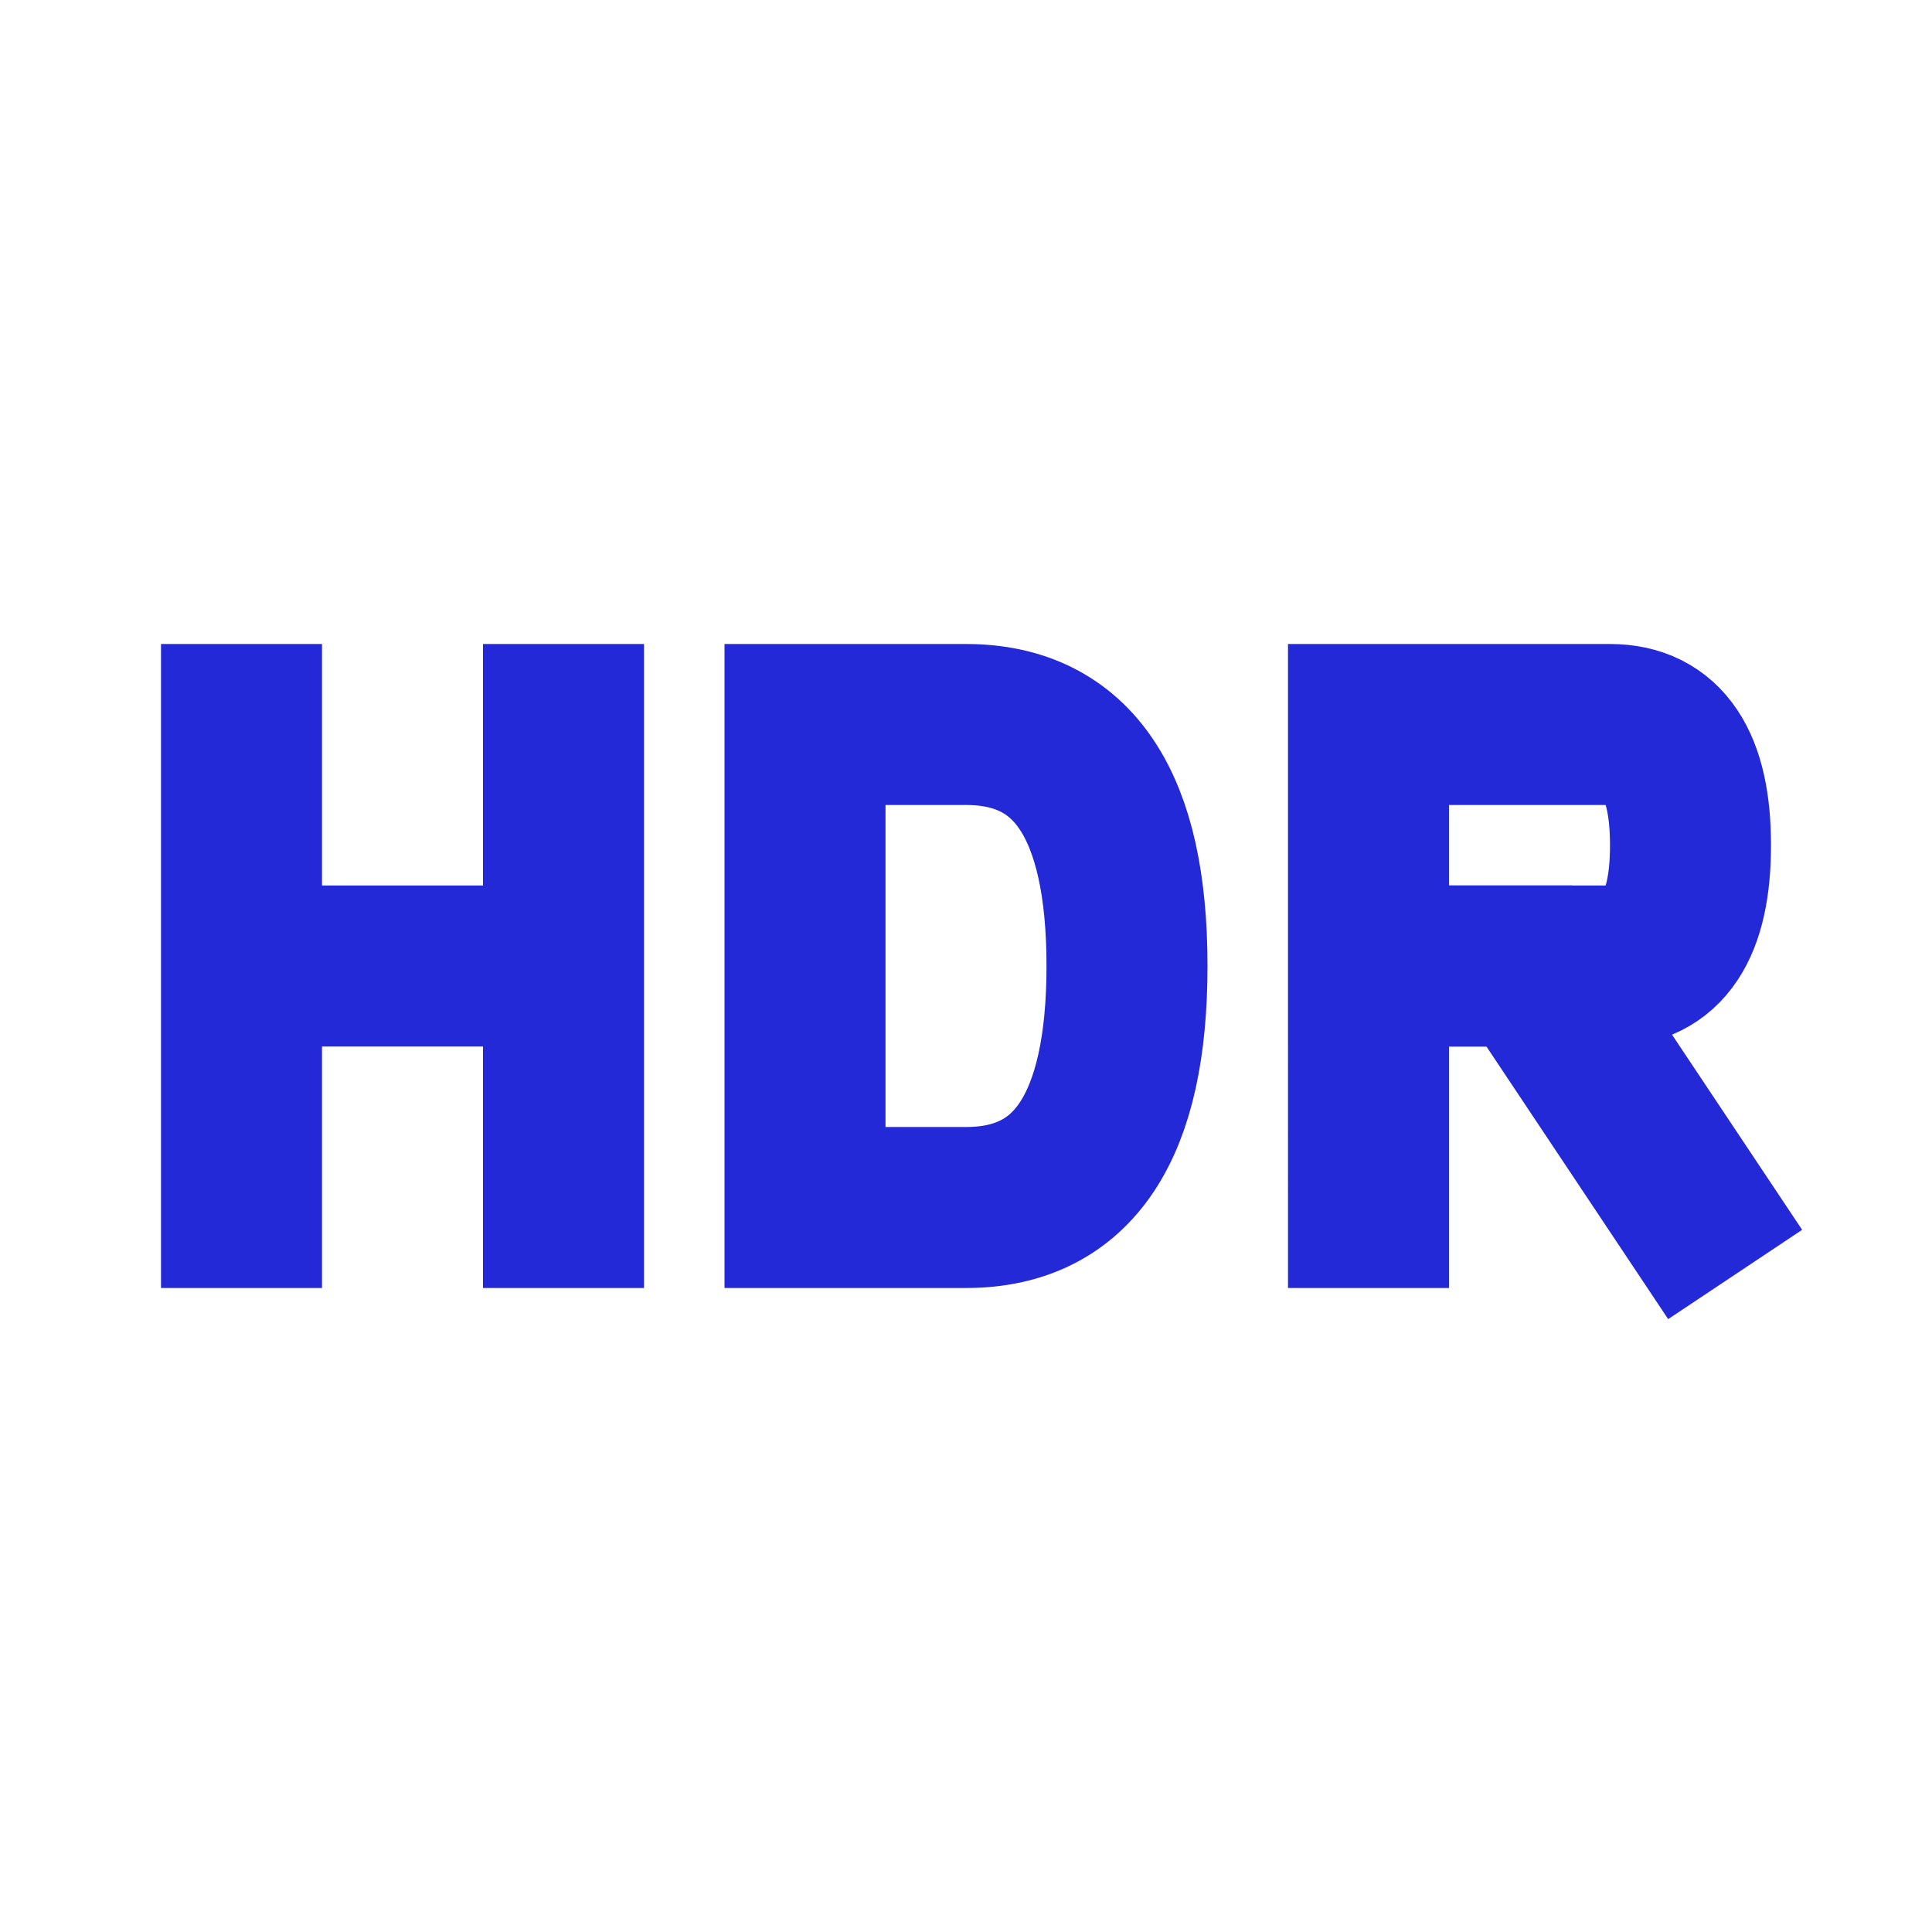 <svg role="img" xmlns="http://www.w3.org/2000/svg" width="24px" height="24px" viewBox="0 0 24 24" aria-labelledby="hdrIconTitle" stroke="#2329D6" stroke-width="2" stroke-linecap="square" stroke-linejoin="miter" fill="none" color="#2329D6"> <title id="hdrIconTitle">HDR</title> <path d="M18 12h1l2 3"/> <path d="M7 9v6m3-6v6h2c1.333 0 2-1 2-3s-.667-3-2-3h-2zm7 6V9h3c.667 0 1 .5 1 1.5s-.333 1.5-1 1.5h-3M7 12H3m0-3v6"/> </svg>